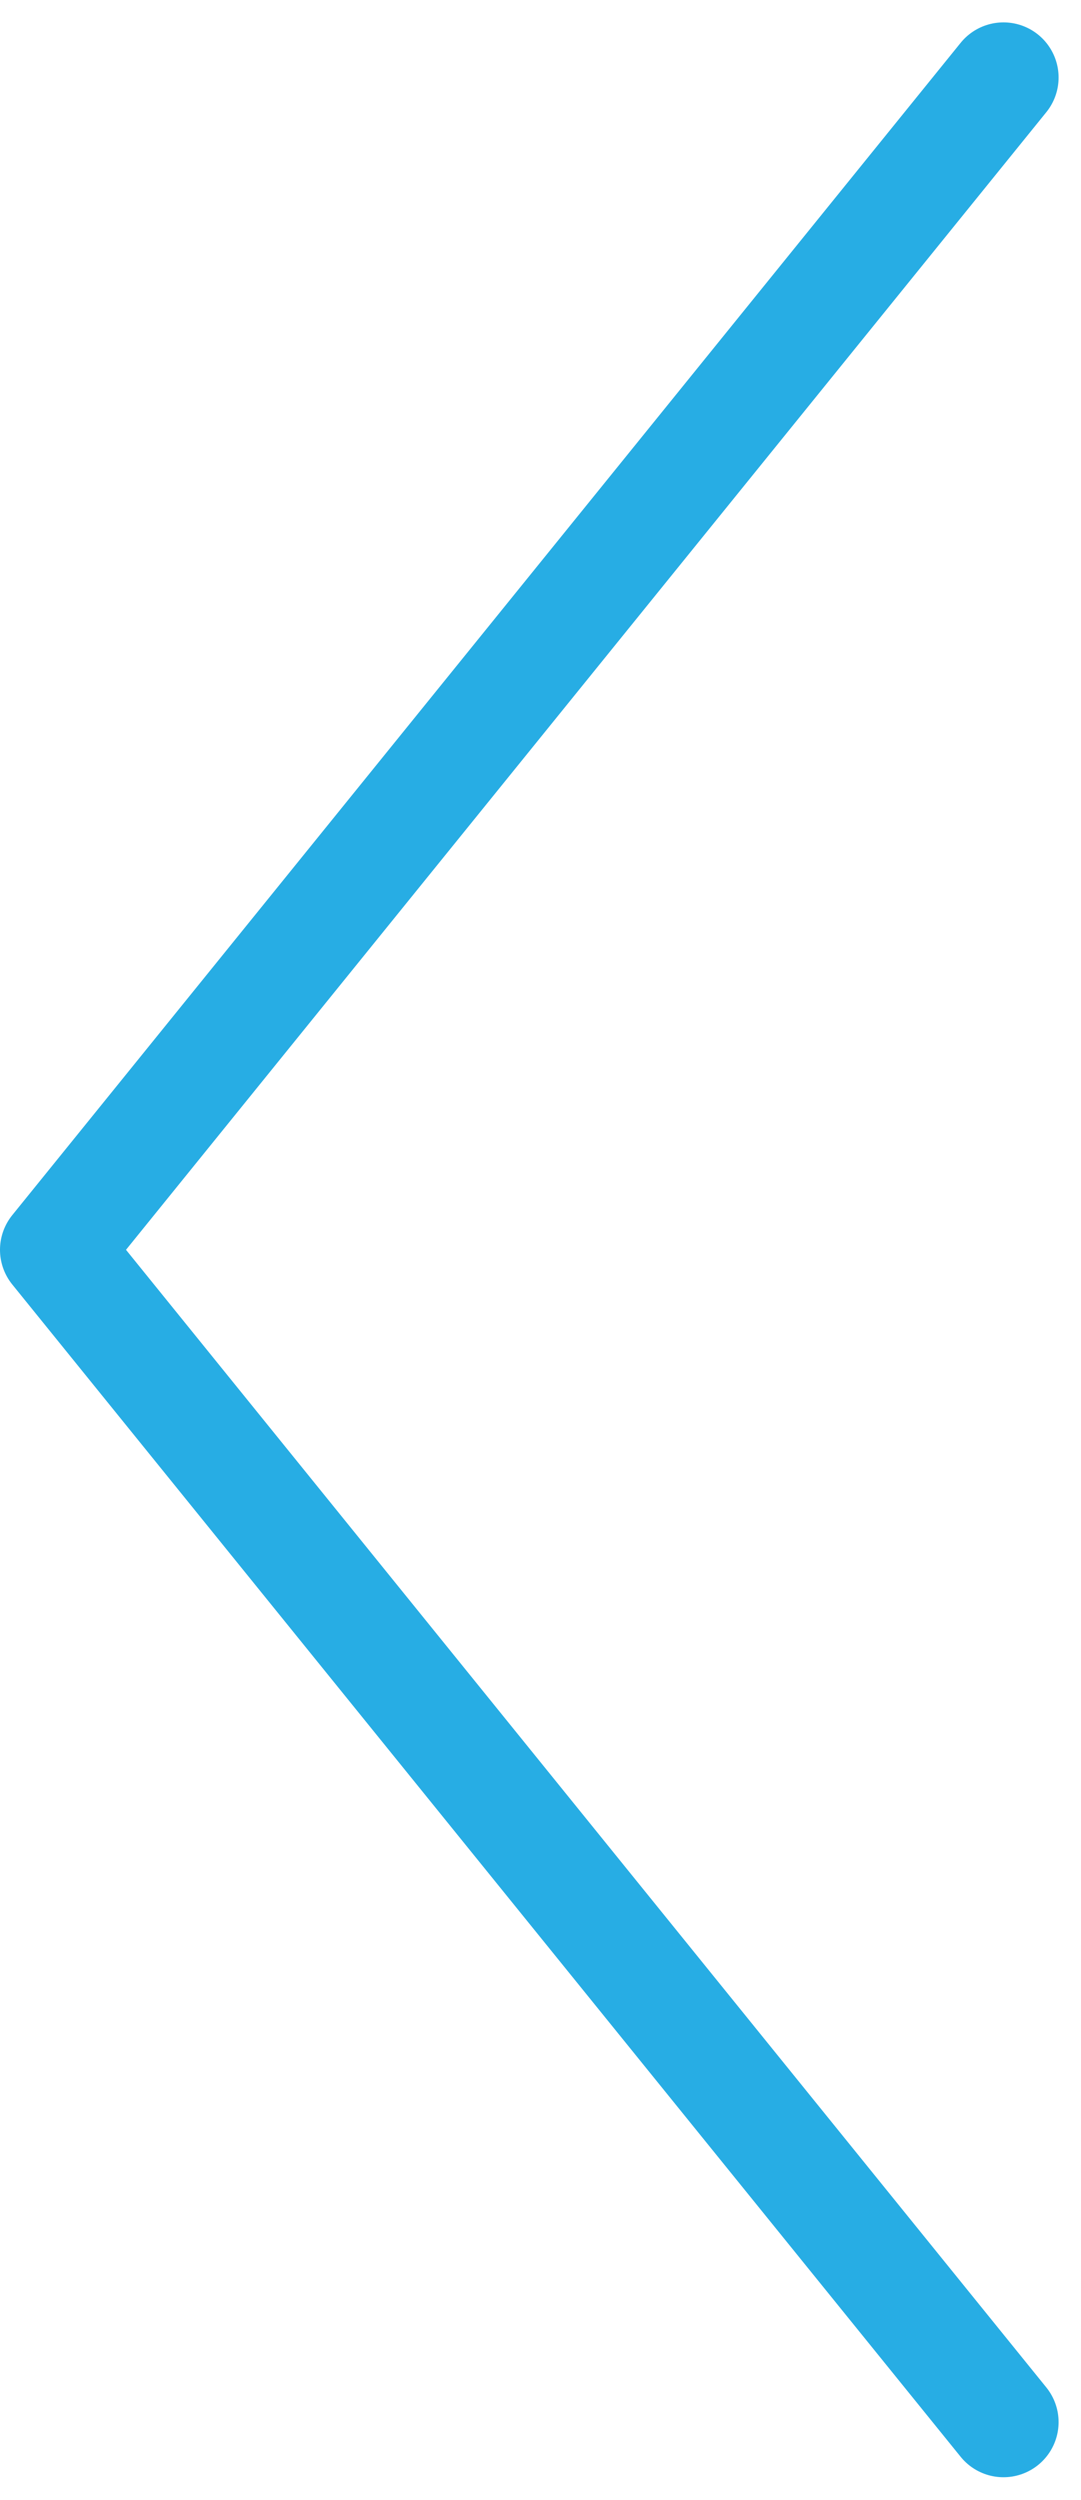 <svg xmlns="http://www.w3.org/2000/svg" width="29.424" height="68.025" viewBox="0 0 29.424 68.025">
  <path id="Caminho_91" data-name="Caminho 91" d="M293.352,831l-25.814,31.9,25.814,31.9" transform="translate(-266.038 -828.891)" fill="none" stroke="#27ade4" stroke-linecap="round" stroke-linejoin="round" stroke-width="3"/>
</svg>
